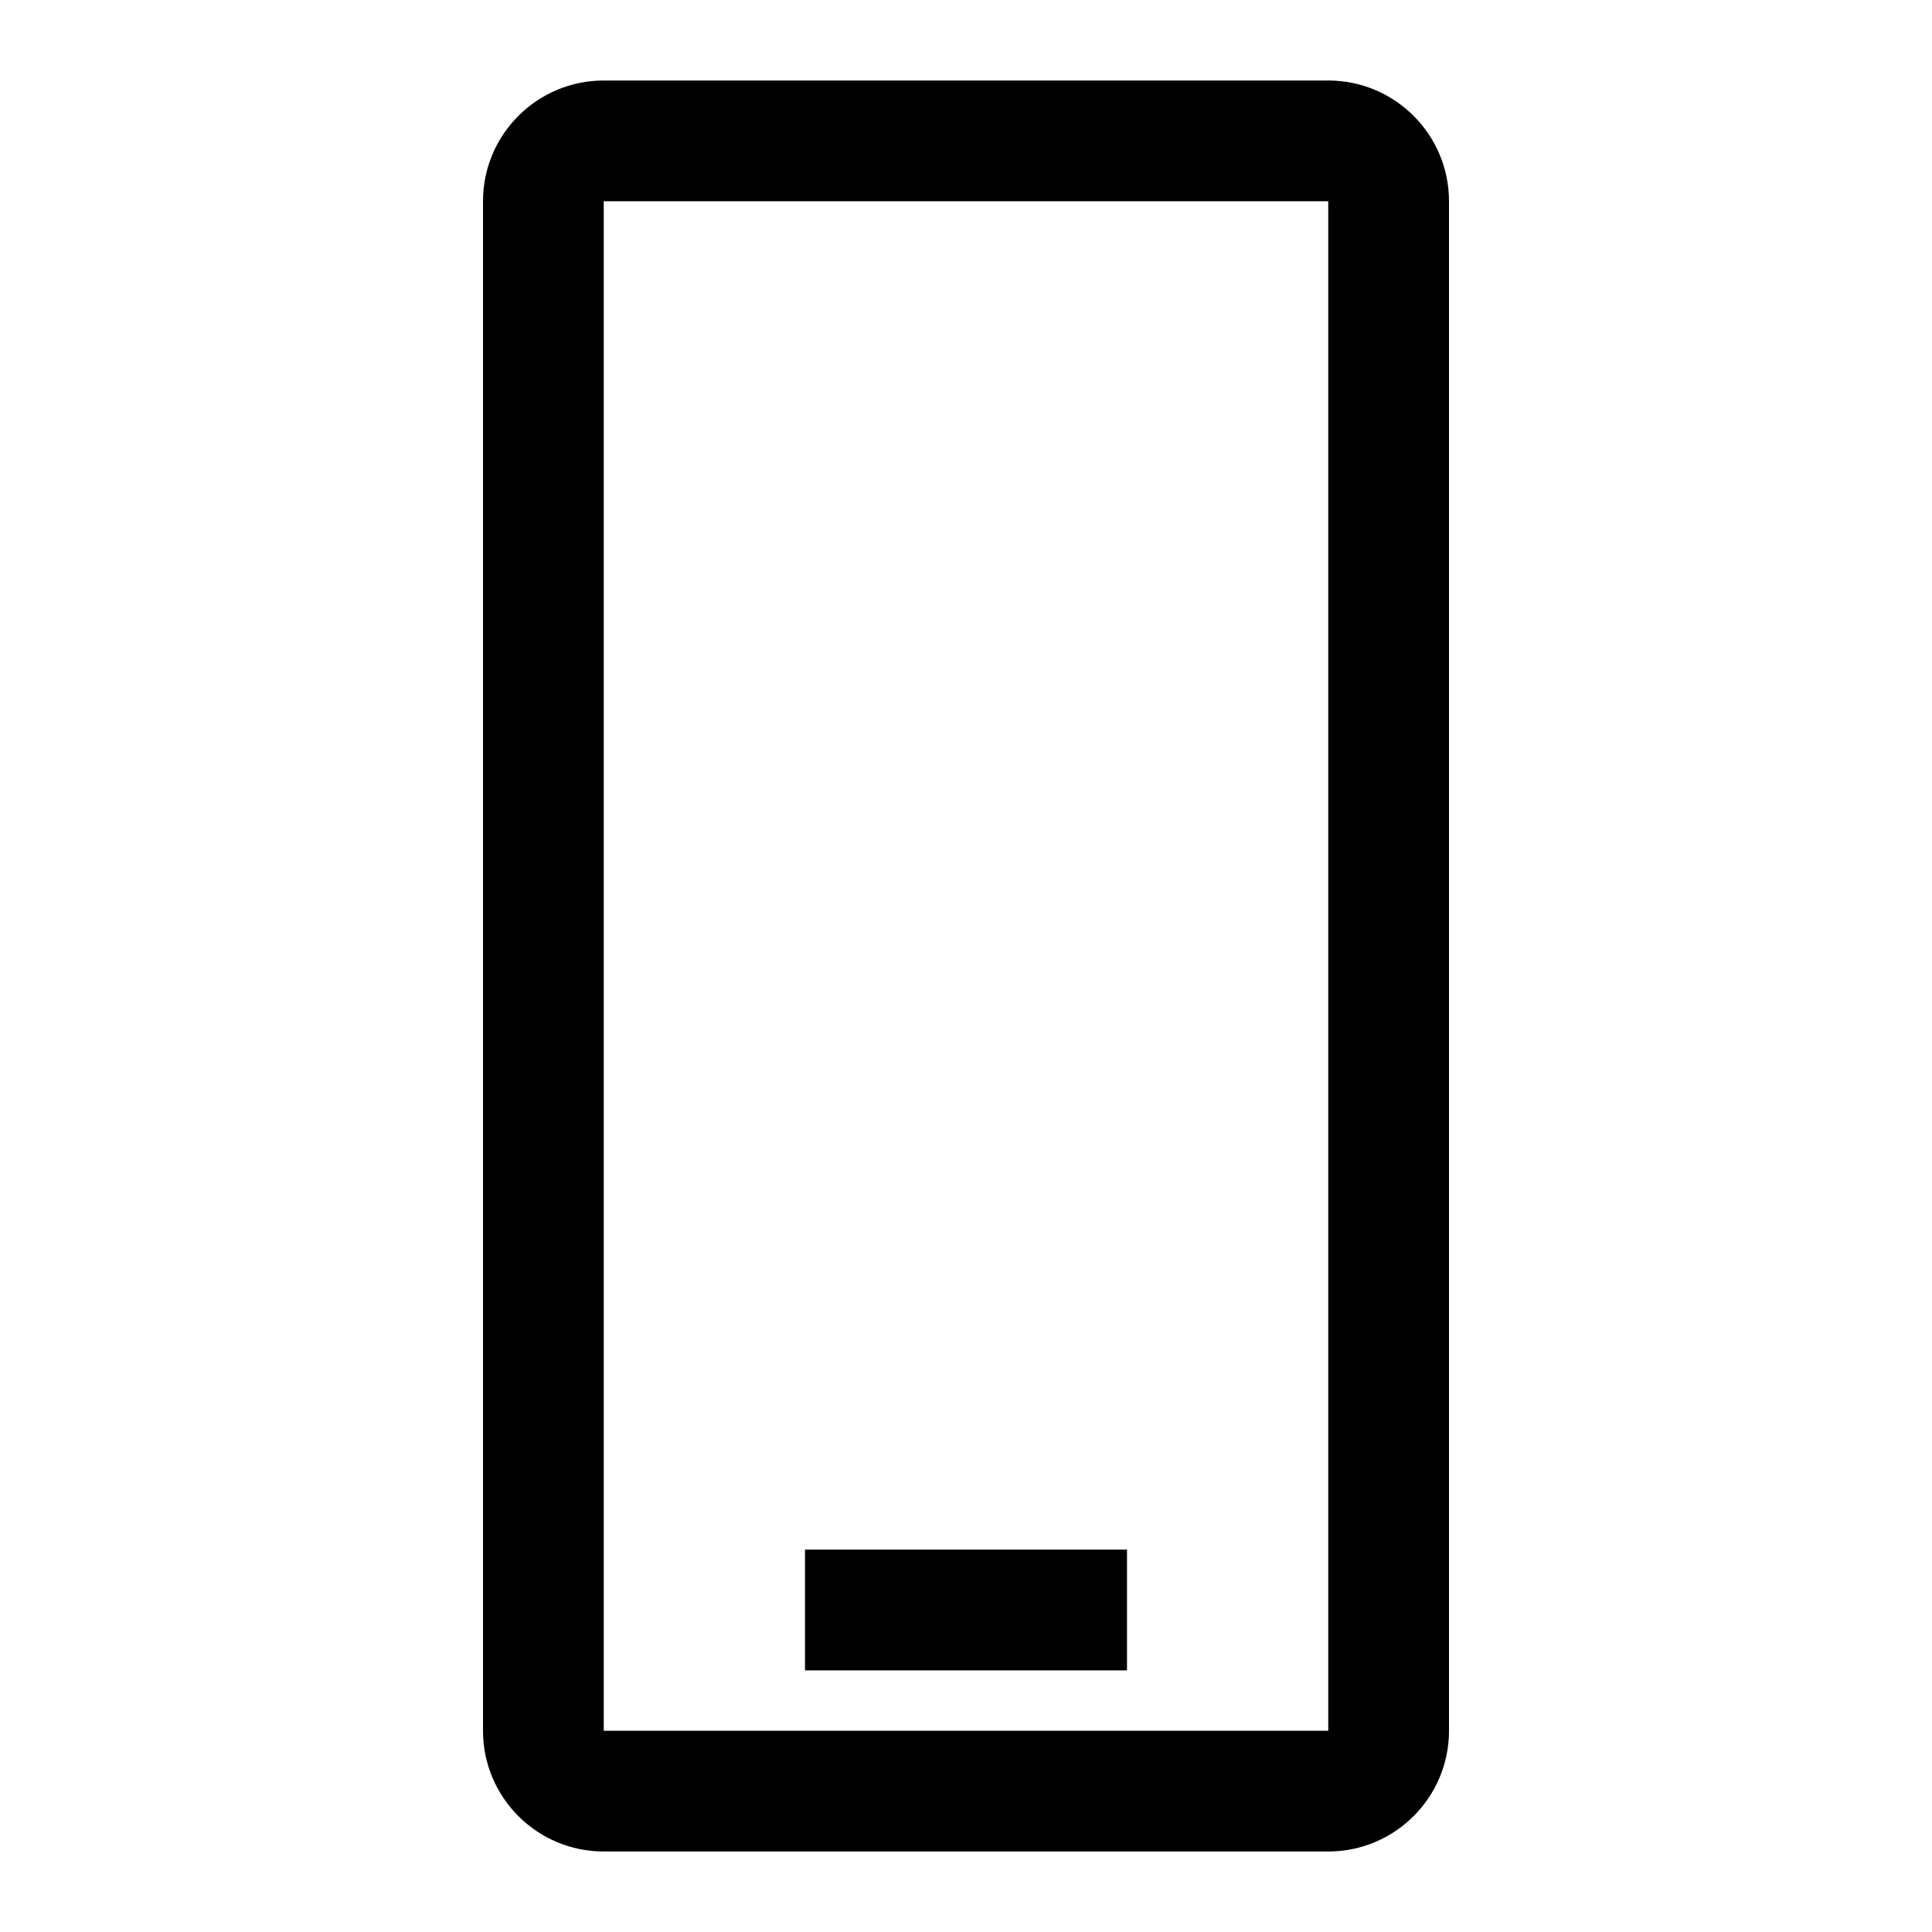 <svg width="24" height="24" viewBox="0 0 24 24" fill="none" xmlns="http://www.w3.org/2000/svg">
<path fill-rule="evenodd" clip-rule="evenodd" d="M16.5 2.5H7.5V21.5H16.5V2.5ZM7.5 1C6.672 1 6 1.672 6 2.5V21.5C6 22.328 6.672 23 7.5 23H16.5C17.328 23 18 22.328 18 21.5V2.5C18 1.672 17.328 1 16.5 1H7.5Z" fill="currentColor"/>
<path fill-rule="evenodd" clip-rule="evenodd" d="M14 20.75H10V19.25H14V20.75Z" fill="currentColor"/>
</svg>
